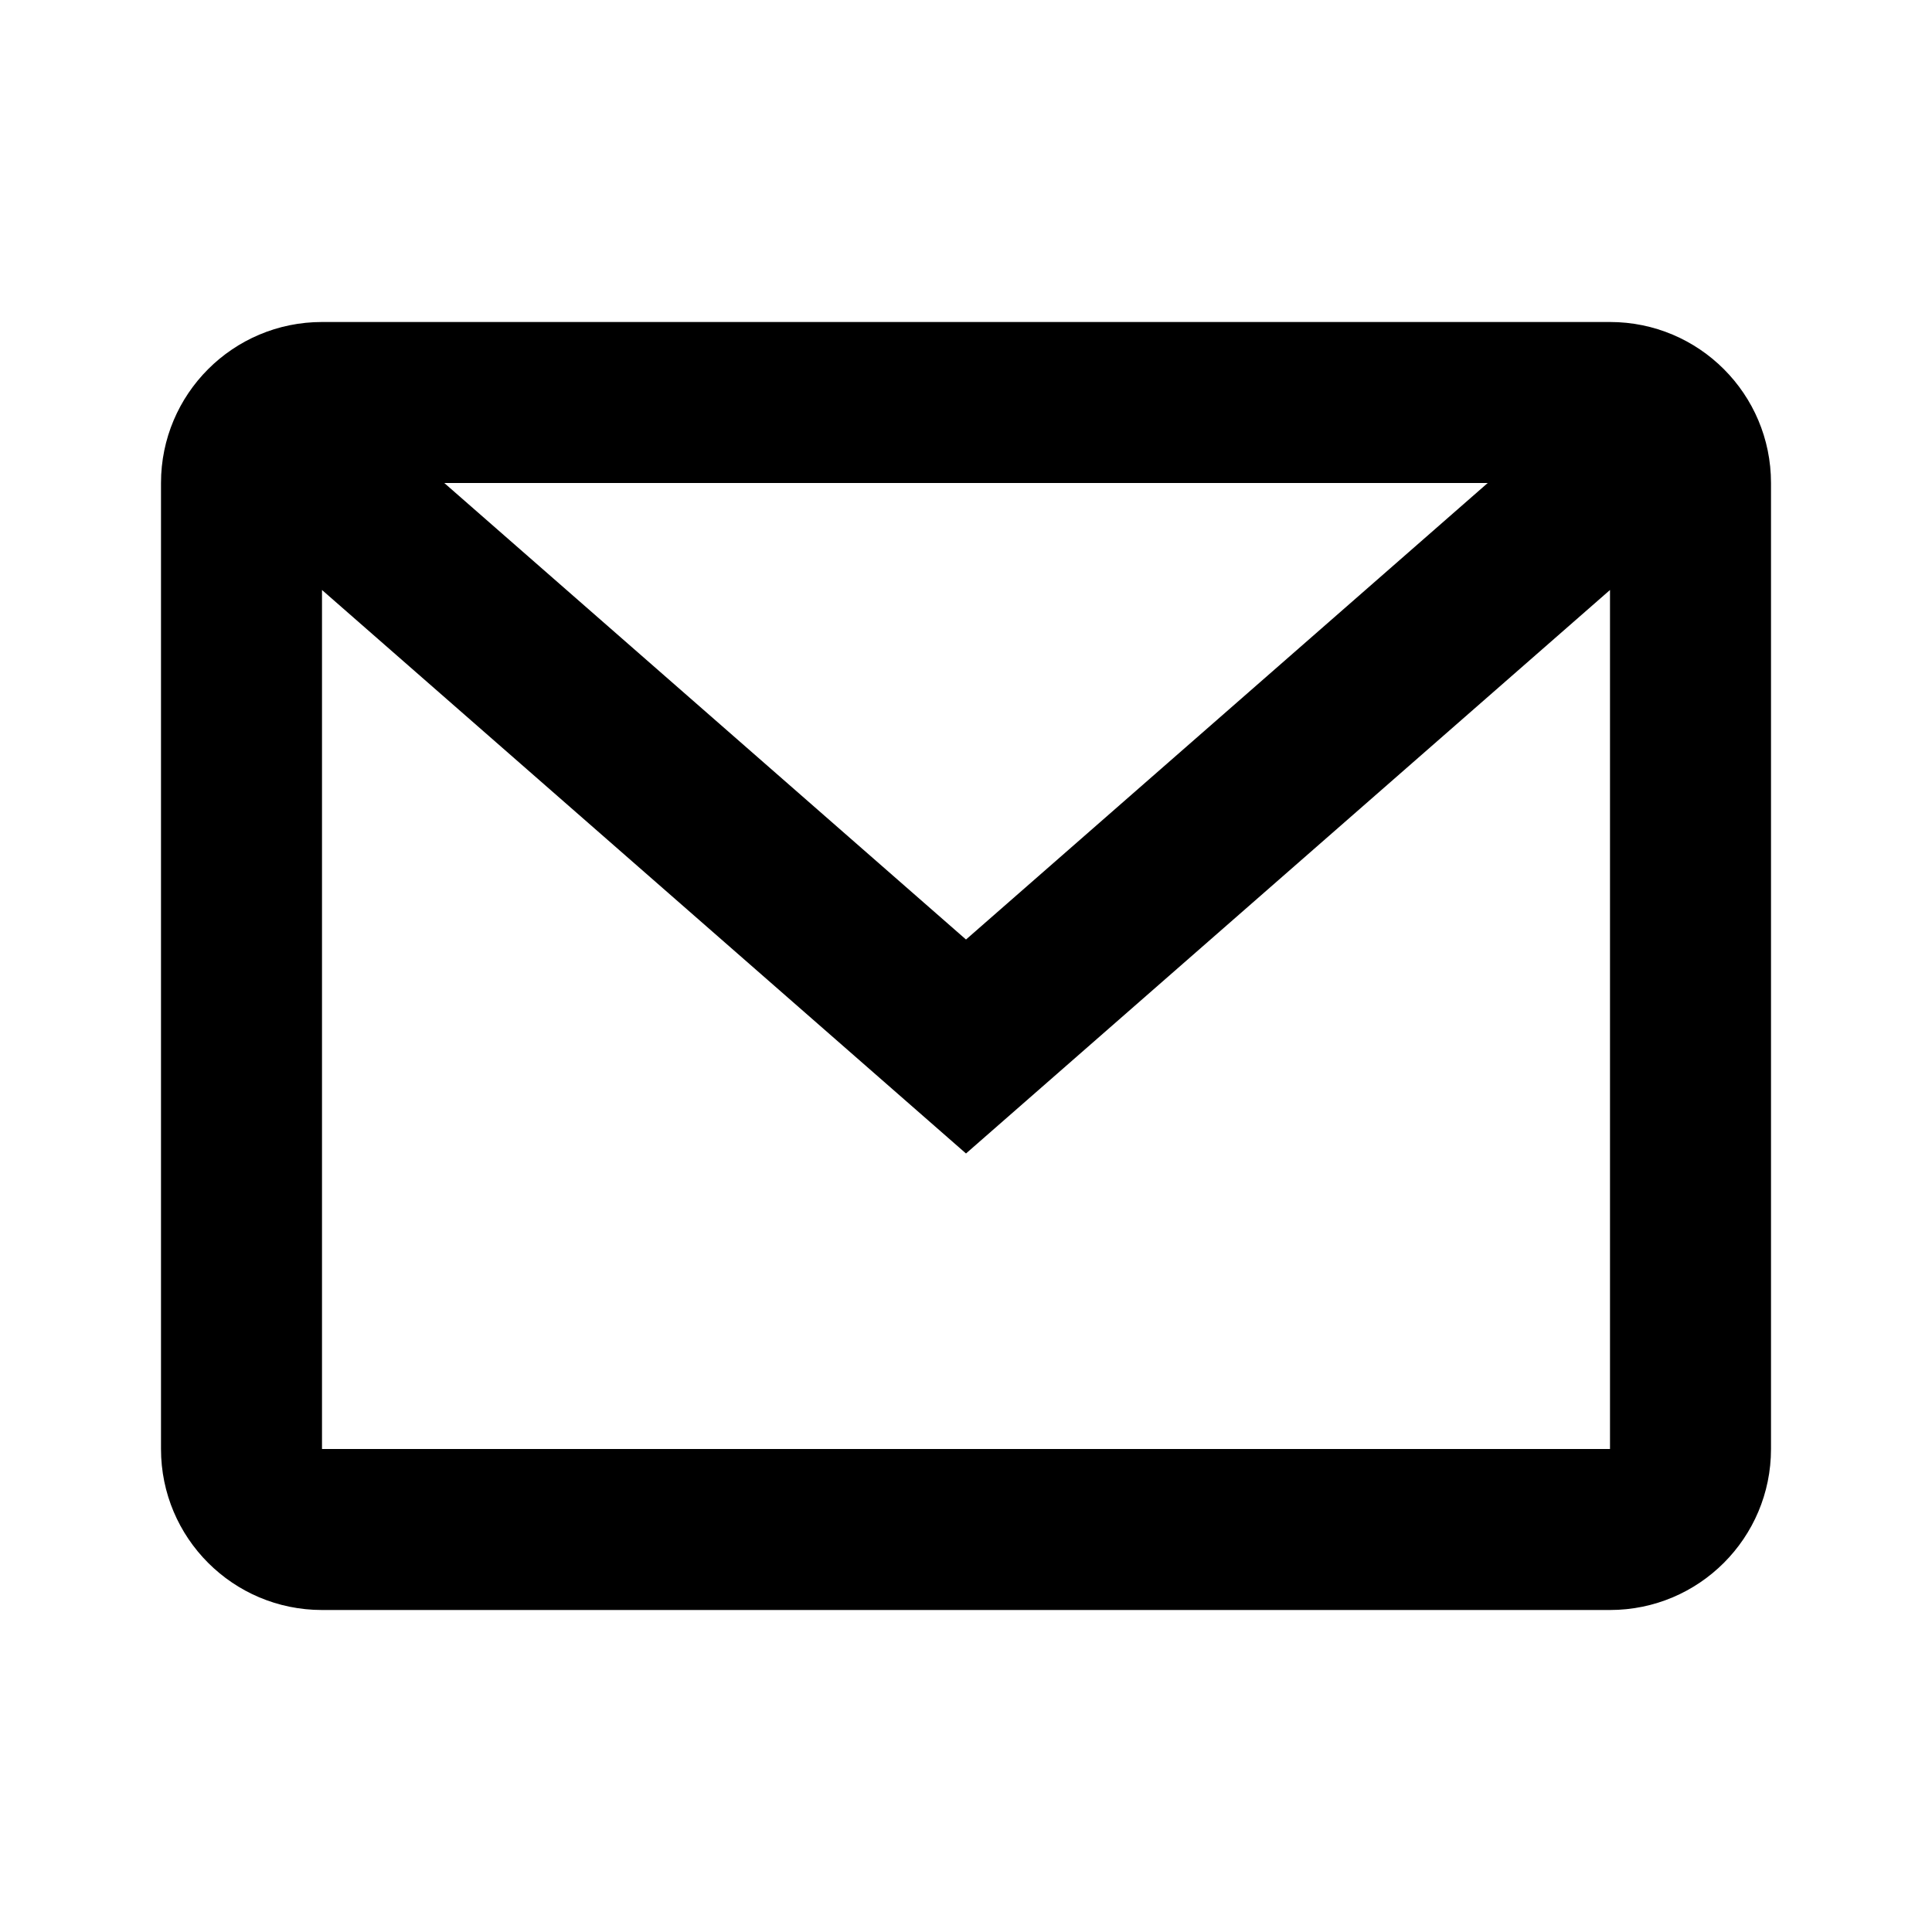 <svg width="24" height="24" viewBox="0 0 24 24" fill="none" xmlns="http://www.w3.org/2000/svg">
<path fill-rule="evenodd" clip-rule="evenodd" d="M20 4C21.105 4 22 4.895 22 6V18C22 19.105 21.105 20 20 20H4C2.895 20 2 19.105 2 18V6C2 4.895 2.895 4 4 4H20ZM5.519 6L12 11.671L18.481 6H5.519ZM20 7.329L12 14.329L4 7.329V18H20V7.329Z" fill="#000000"/>
</svg>
